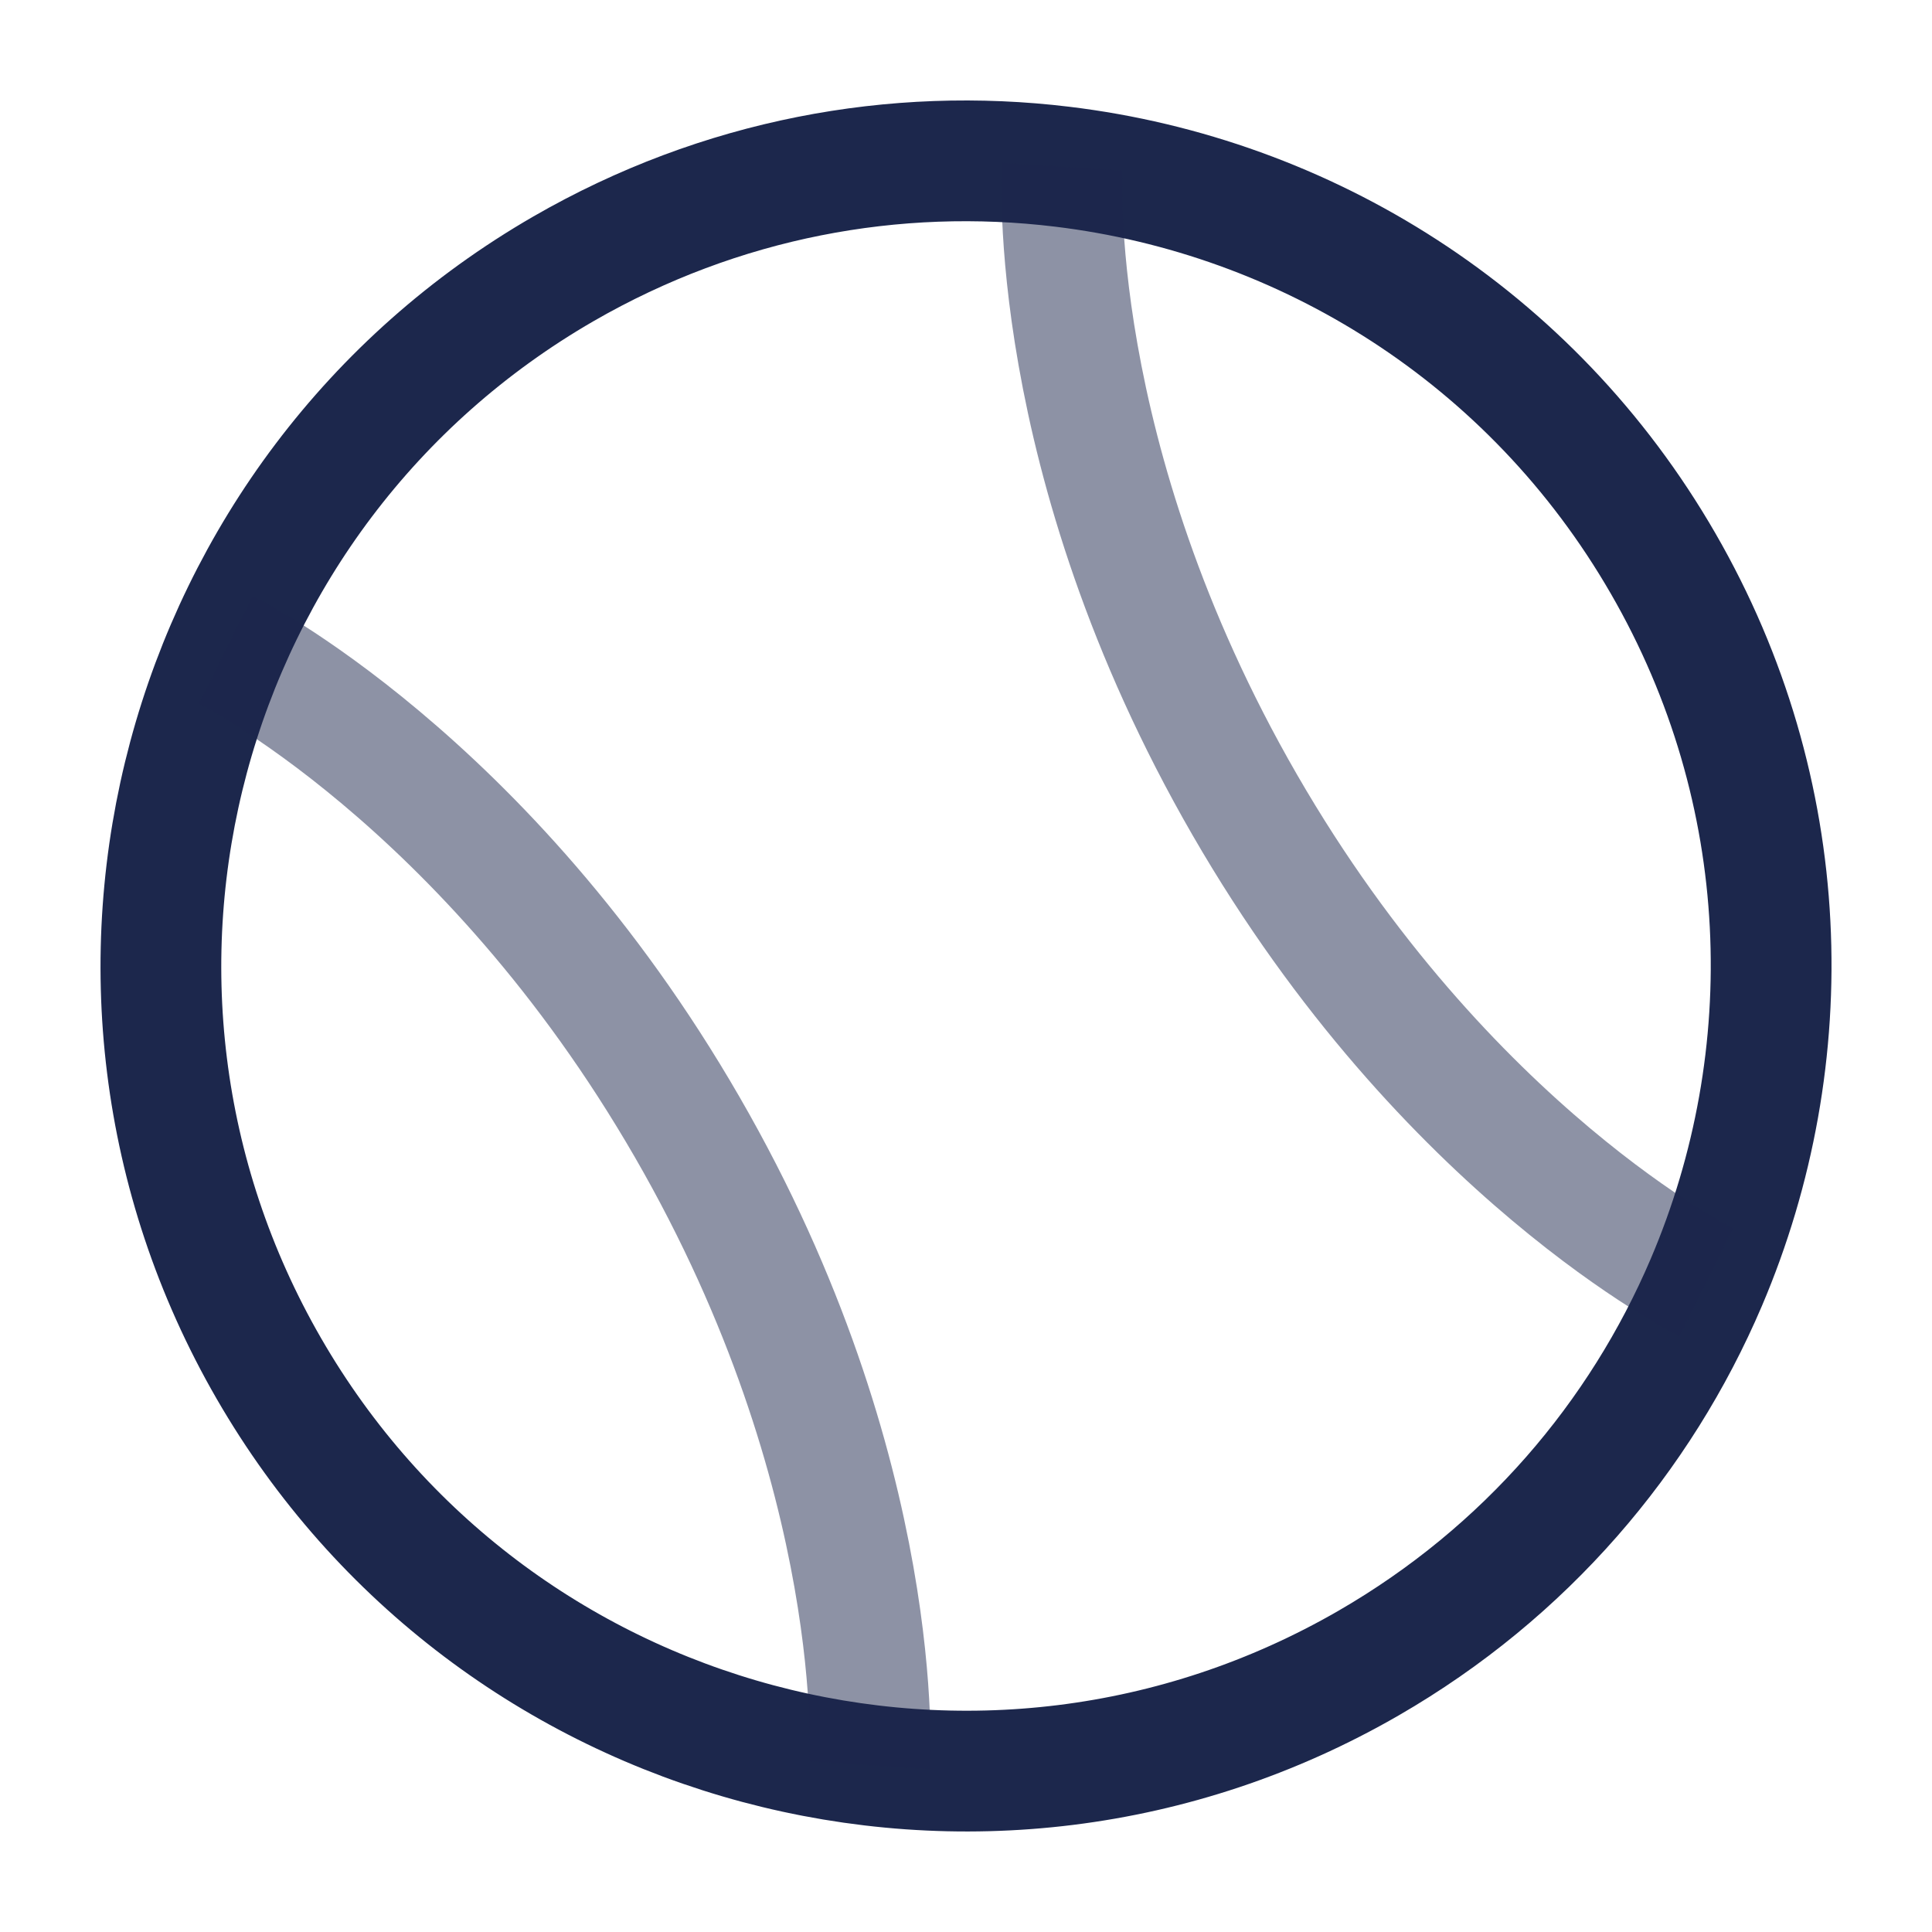 <svg width="24" height="24" viewBox="0 0 24 24" fill="none" xmlns="http://www.w3.org/2000/svg">
<path d="M3.34 17C6.101 21.783 12.217 23.421 17 20.66C18.95 19.534 20.377 17.851 21.197 15.929C22.388 13.134 22.296 9.833 20.66 7C19.025 4.166 16.212 2.436 13.196 2.071C11.121 1.819 8.95 2.214 7 3.339C2.217 6.101 0.579 12.217 3.34 17Z" stroke="#1C274C" stroke-width="1.5"/>
<path opacity="0.5" d="M13.196 2.071C13.196 2.071 12.964 5.67 15.464 10C17.964 14.33 21.197 15.929 21.197 15.929M2.803 8.071C2.803 8.071 6.036 9.67 8.536 14C11.036 18.33 10.804 21.929 10.804 21.929" stroke="#1C274C" stroke-width="1.5"/>
</svg>
